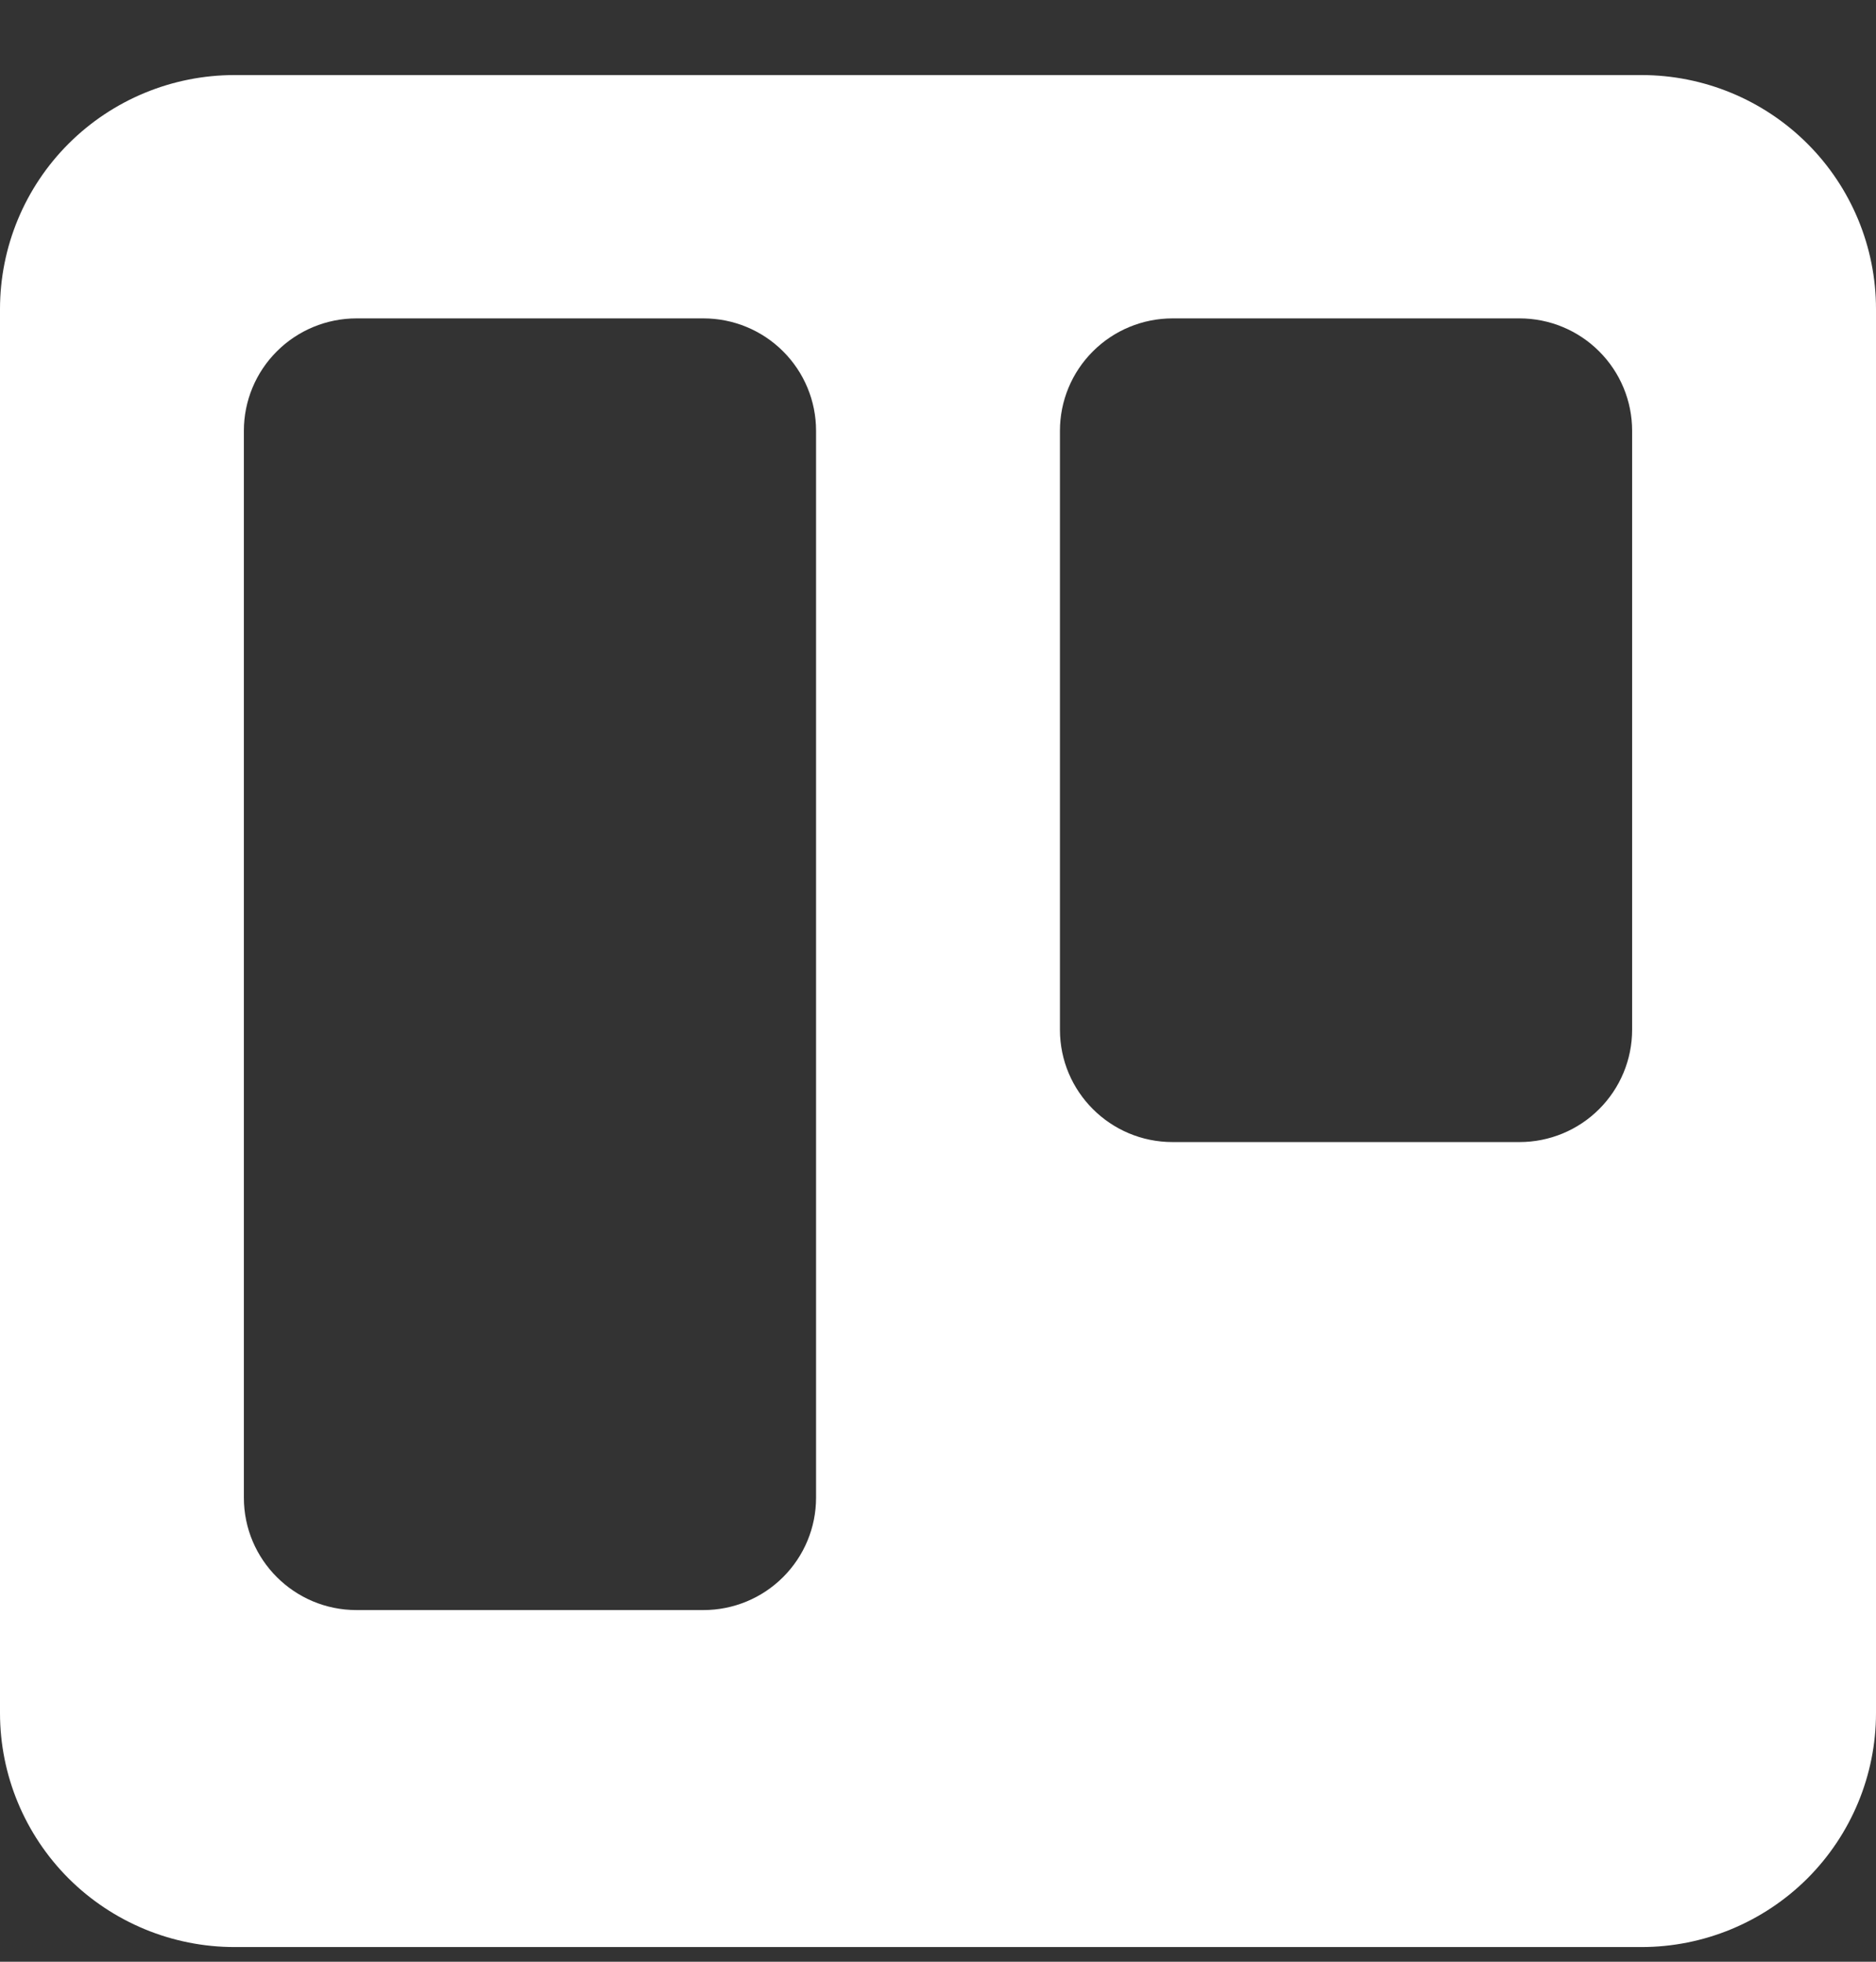<svg width="22" height="23" viewBox="0 0 22 23" fill="none" xmlns="http://www.w3.org/2000/svg">
<rect x="0" y="0" width="22" height="23" fill="#333333" stroke="none"/>
<path d="M2.75 0.88H19.25C19.979 0.88 20.679 1.169 21.195 1.684C21.71 2.198 22 2.896 22 3.624V20.084C22 20.812 21.71 21.509 21.195 22.024C20.679 22.538 19.979 22.828 19.25 22.828H2.75C2.021 22.828 1.321 22.538 0.805 22.024C0.29 21.509 0 20.812 0 20.084V3.624C0 2.896 0.29 2.198 0.805 1.684C1.321 1.169 2.021 0.88 2.75 0.88ZM12.43 5.05V12.073C12.43 12.8 13.022 13.39 13.75 13.39H17.82C18.17 13.39 18.506 13.251 18.753 13.004C19.001 12.757 19.14 12.422 19.14 12.073V5.05C19.14 4.701 19.001 4.366 18.753 4.119C18.506 3.872 18.17 3.733 17.82 3.733H13.75C13.4 3.733 13.064 3.872 12.817 4.119C12.569 4.366 12.43 4.701 12.43 5.05ZM2.86 5.05V17.56C2.86 18.287 3.452 18.877 4.18 18.877H8.25C8.6 18.877 8.936 18.738 9.183 18.491C9.431 18.244 9.57 17.909 9.57 17.56V5.05C9.57 4.701 9.431 4.366 9.183 4.119C8.936 3.872 8.6 3.733 8.25 3.733H4.18C3.83 3.733 3.494 3.872 3.247 4.119C2.999 4.366 2.86 4.701 2.86 5.05Z" fill="white"/>
</svg>

